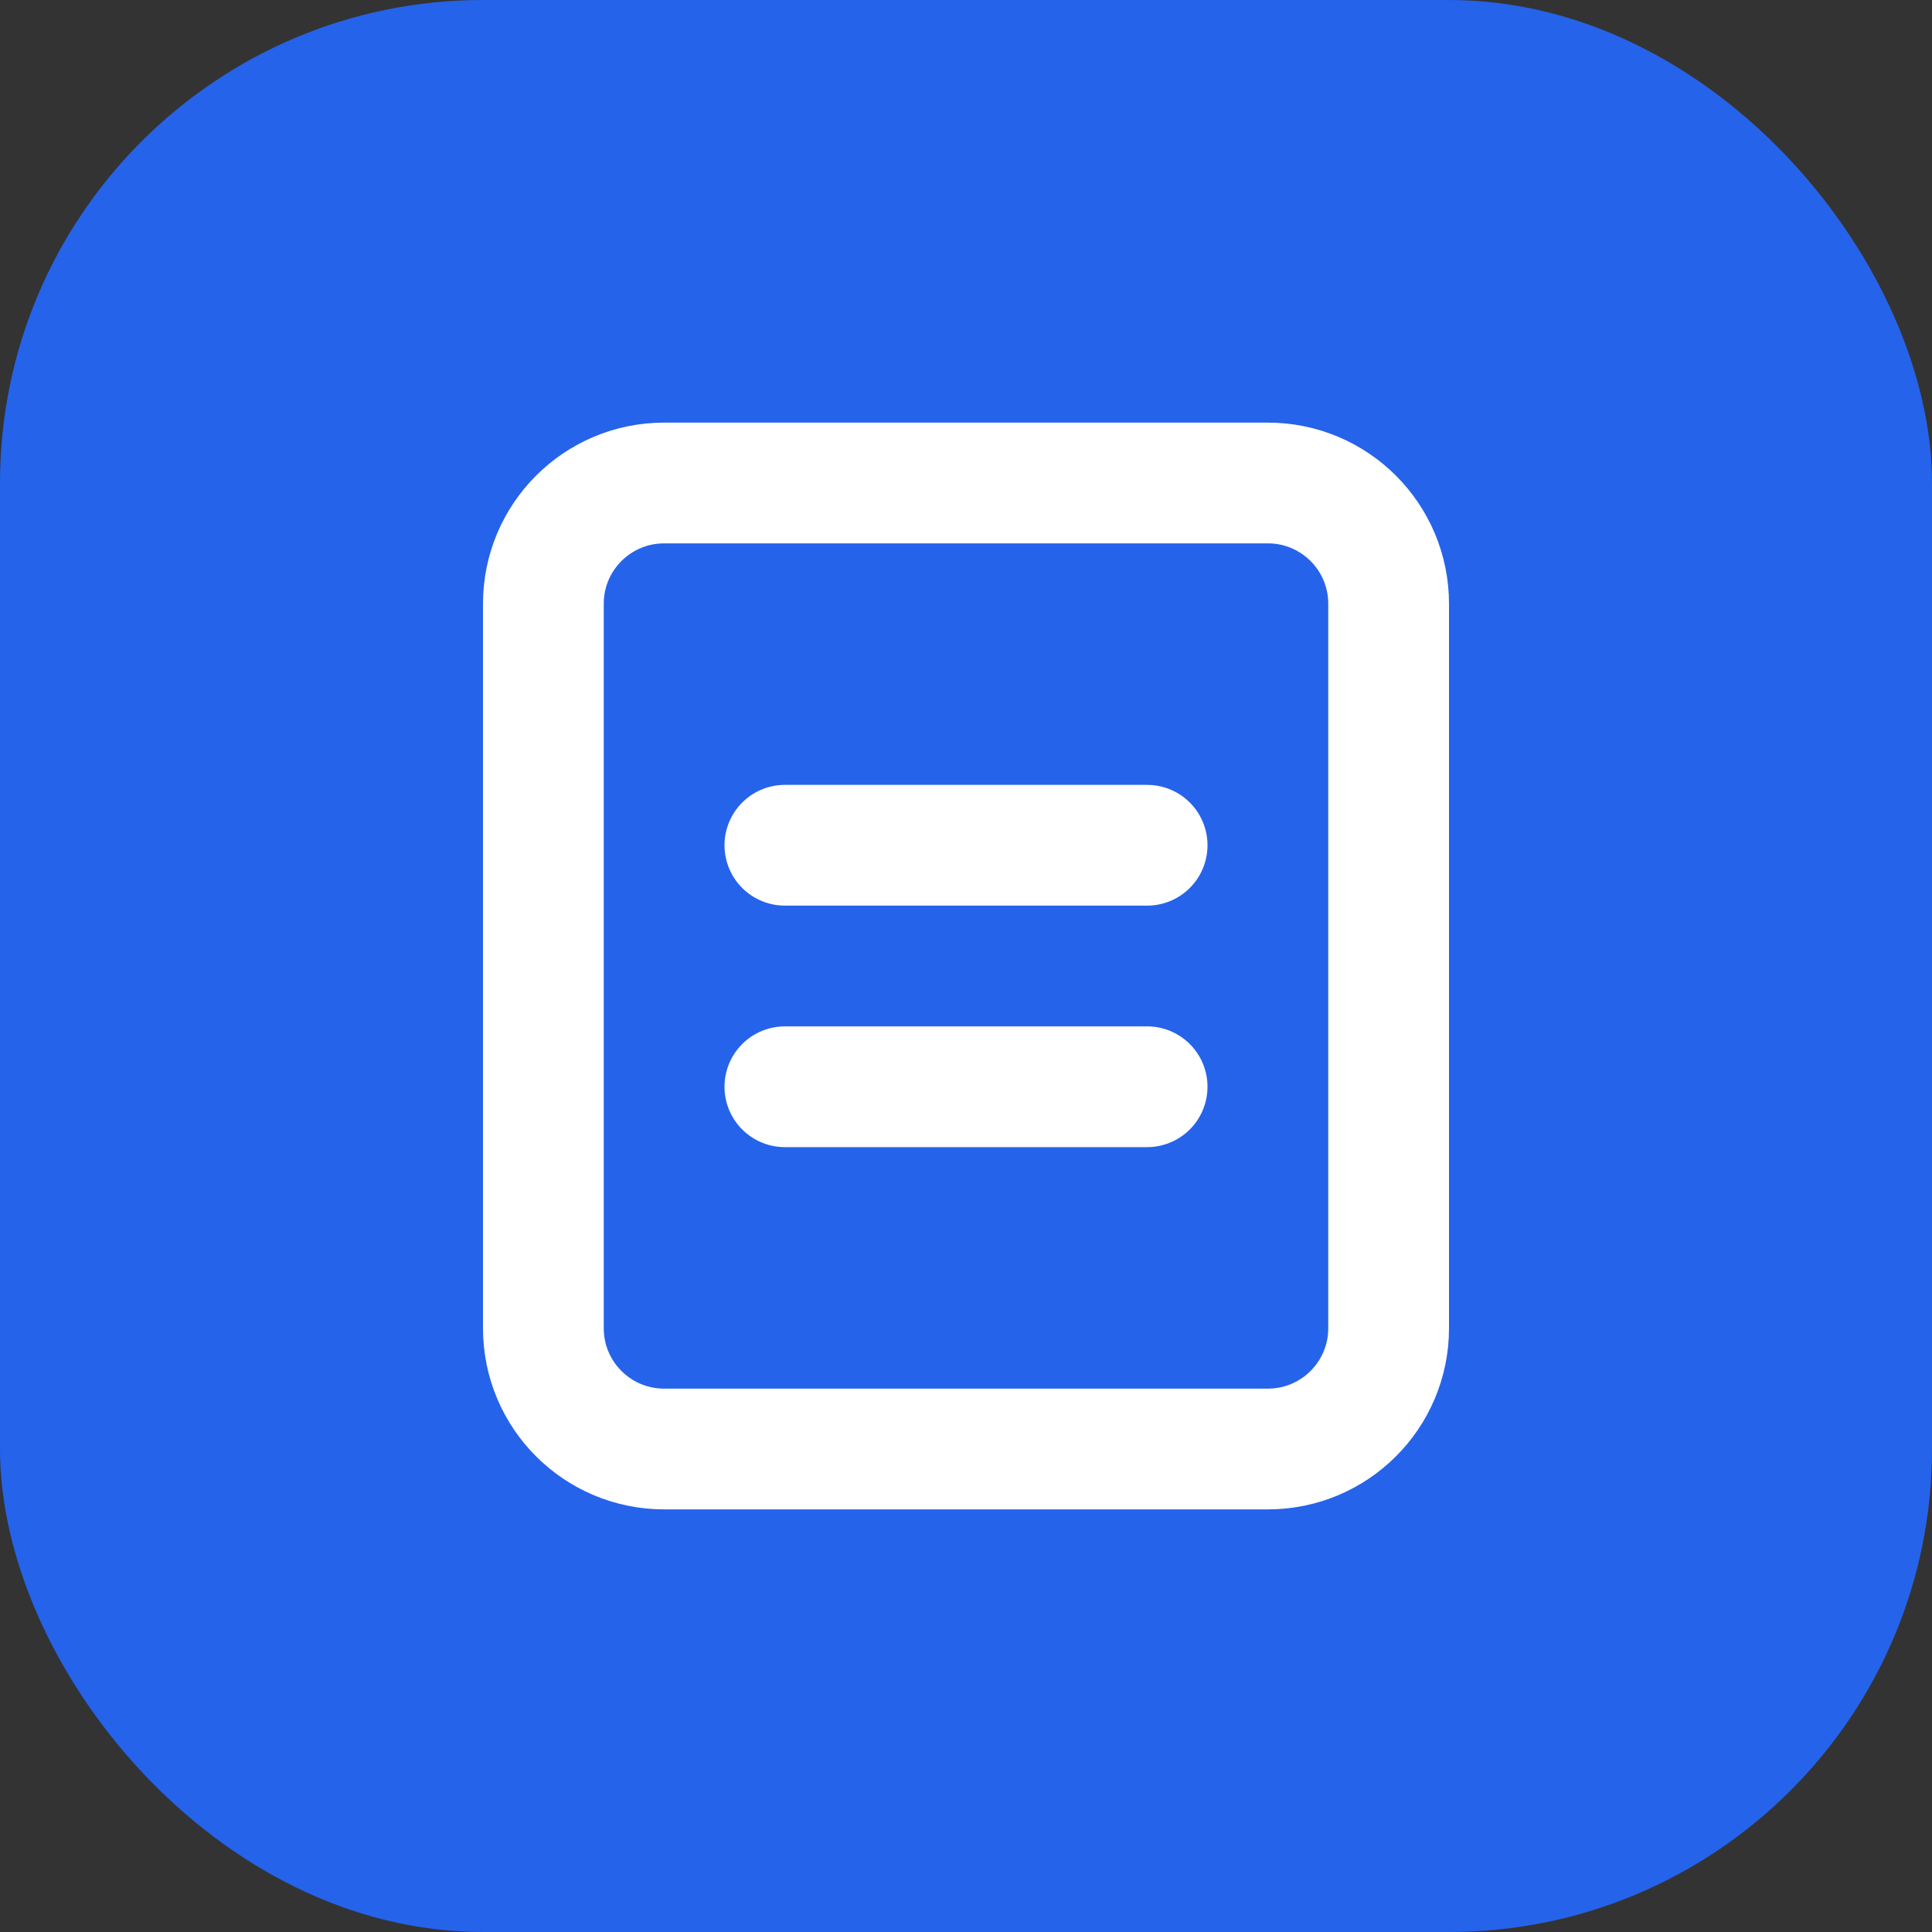 <svg width="32" height="32" viewBox="0 0 32 32" fill="none" xmlns="http://www.w3.org/2000/svg">
  <rect x="0" y="0" width="32" height="32" fill="#333333" stroke="none"/>
  <rect width="32" height="32" rx="8" fill="#2563EB"/>
  <path d="M9 10C9 8.895 9.895 8 11 8H21C22.105 8 23 8.895 23 10V22C23 23.105 22.105 24 21 24H11C9.895 24 9 23.105 9 22V10Z" stroke="white" stroke-width="2" stroke-linecap="round" stroke-linejoin="round"/>
  <path d="M13 14H19" stroke="white" stroke-width="2" stroke-linecap="round" stroke-linejoin="round"/>
  <path d="M13 18H19" stroke="white" stroke-width="2" stroke-linecap="round" stroke-linejoin="round"/>
</svg>